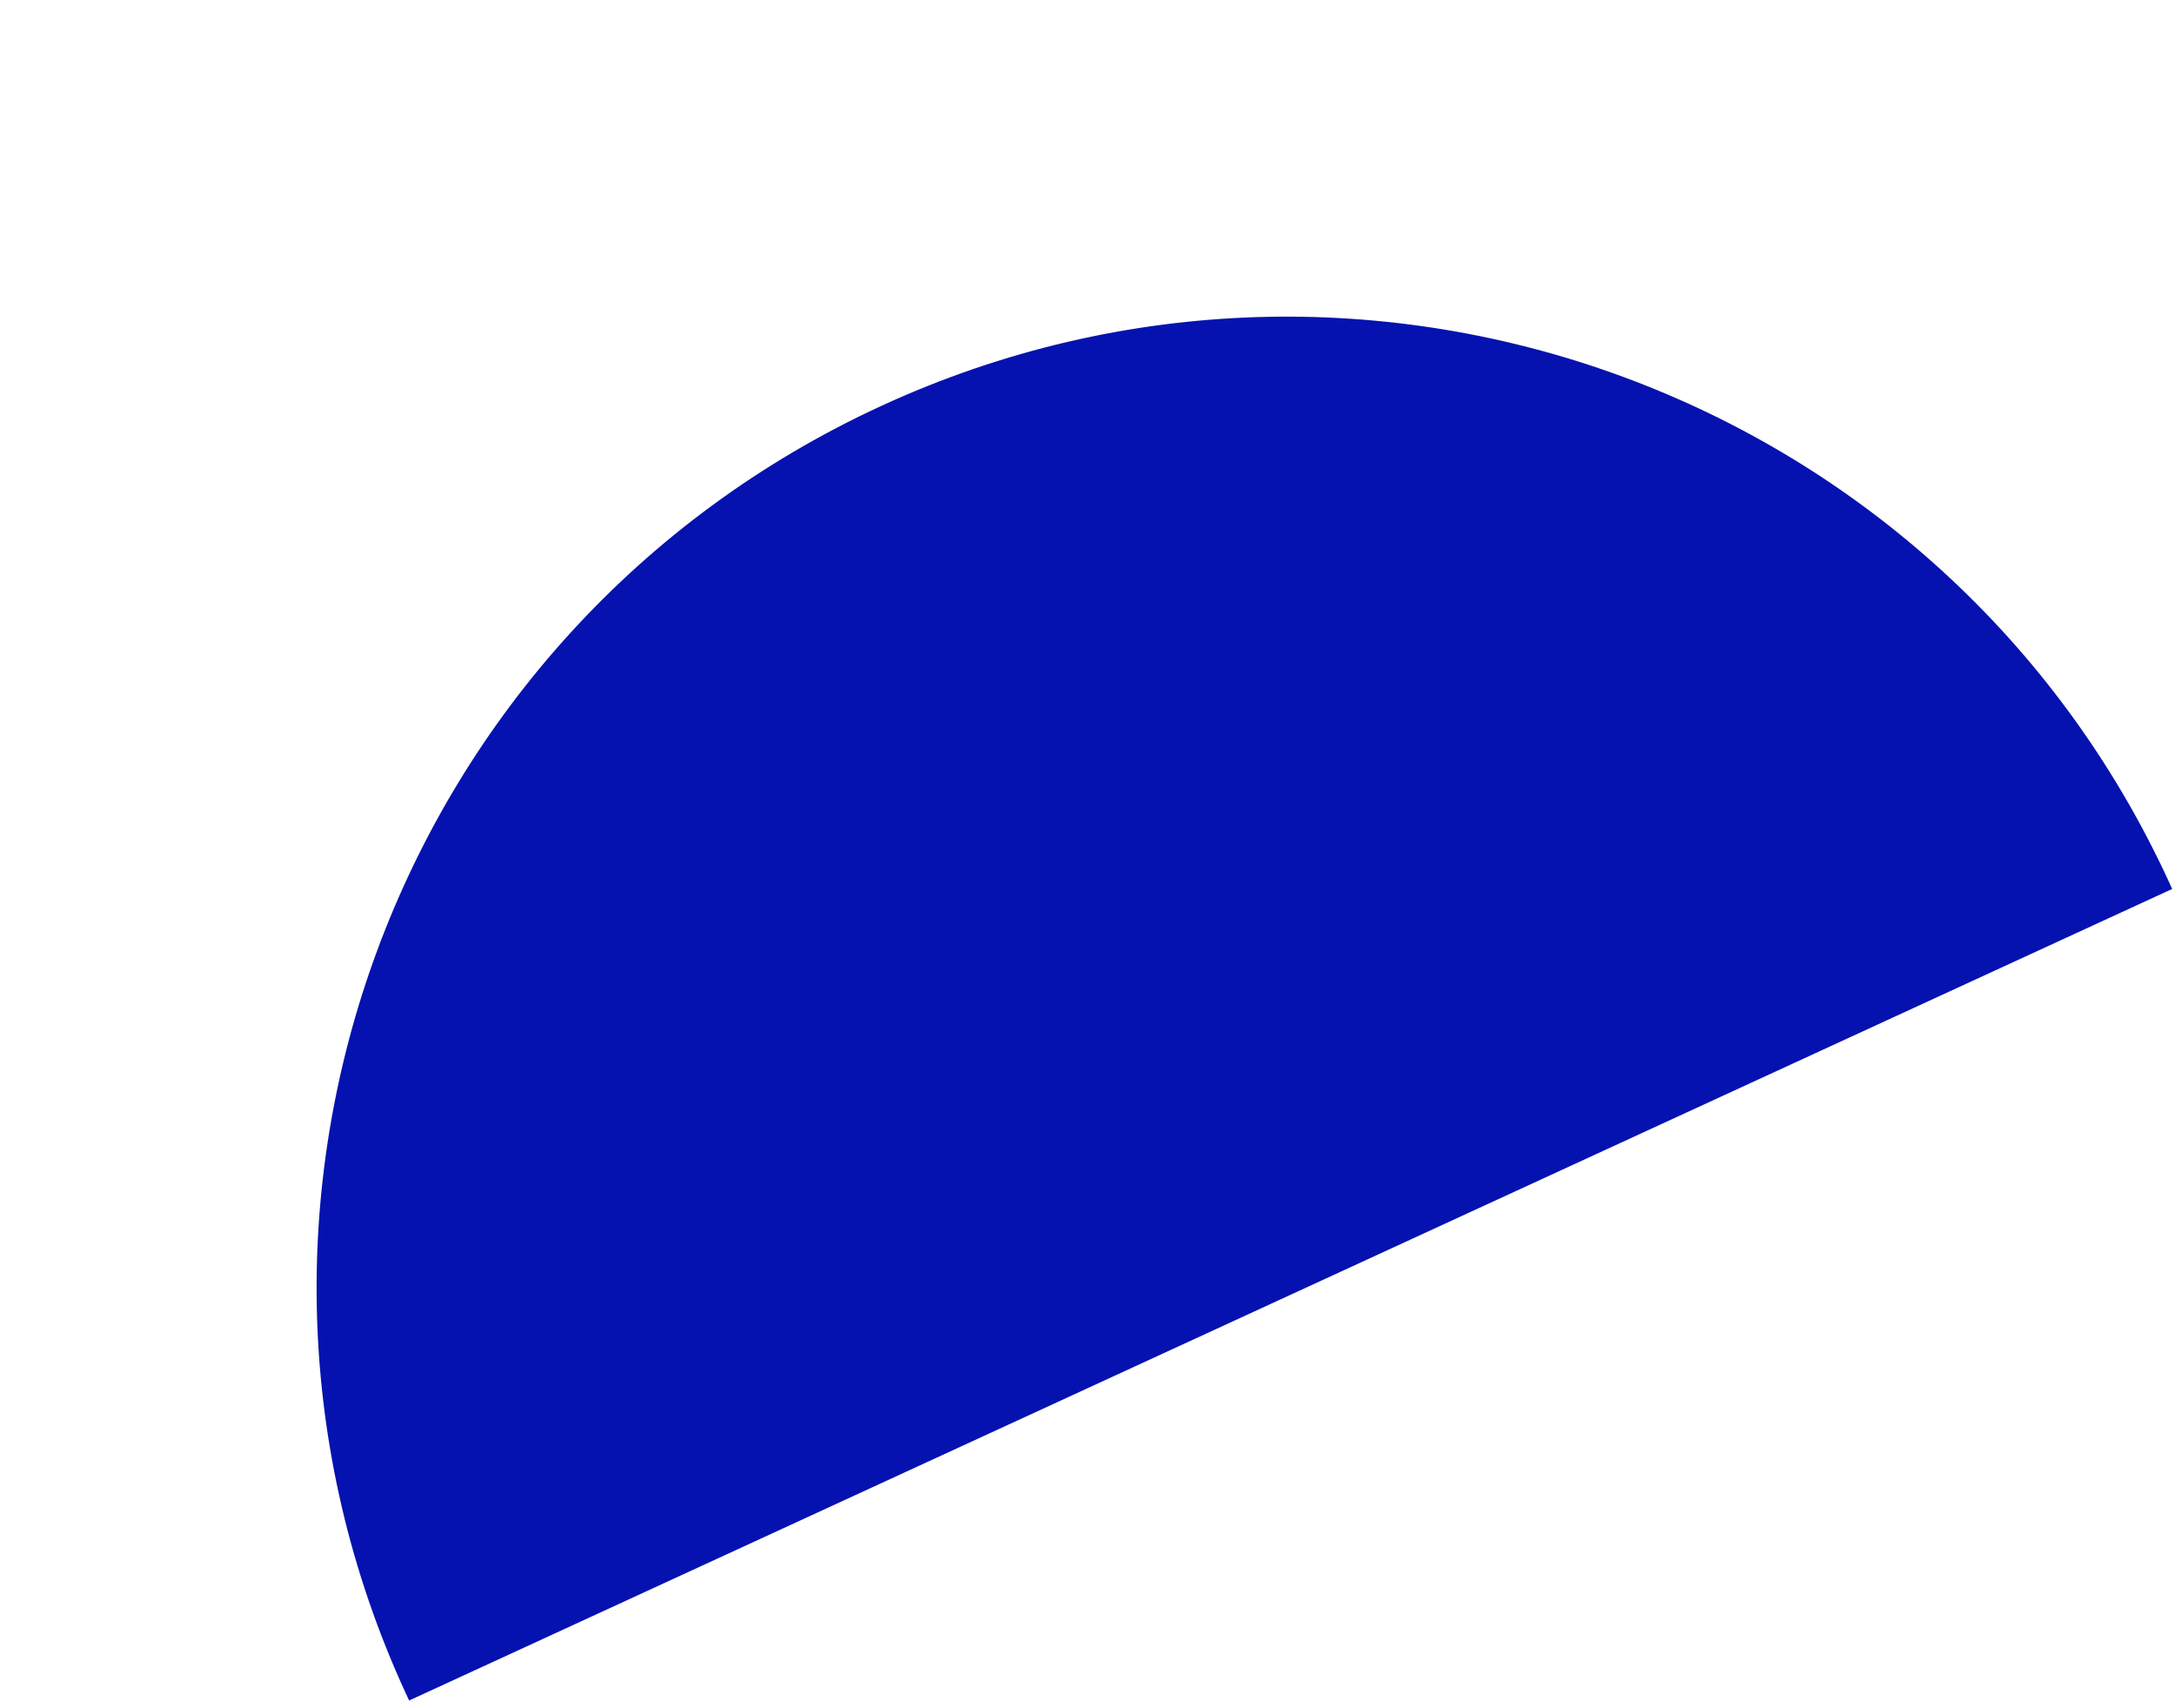 <svg width="177" height="139" viewBox="0 0 177 139" fill="none" xmlns="http://www.w3.org/2000/svg">
<path fill-rule="evenodd" clip-rule="evenodd" d="M176.77 72.335C176.681 72.136 176.591 71.939 176.5 71.741C158.264 32.119 111.361 14.783 71.74 33.019C32.118 51.256 14.782 98.158 33.019 137.78C33.11 137.977 33.201 138.175 33.294 138.371L176.77 72.335Z" fill="#0512AF"/>
</svg>
